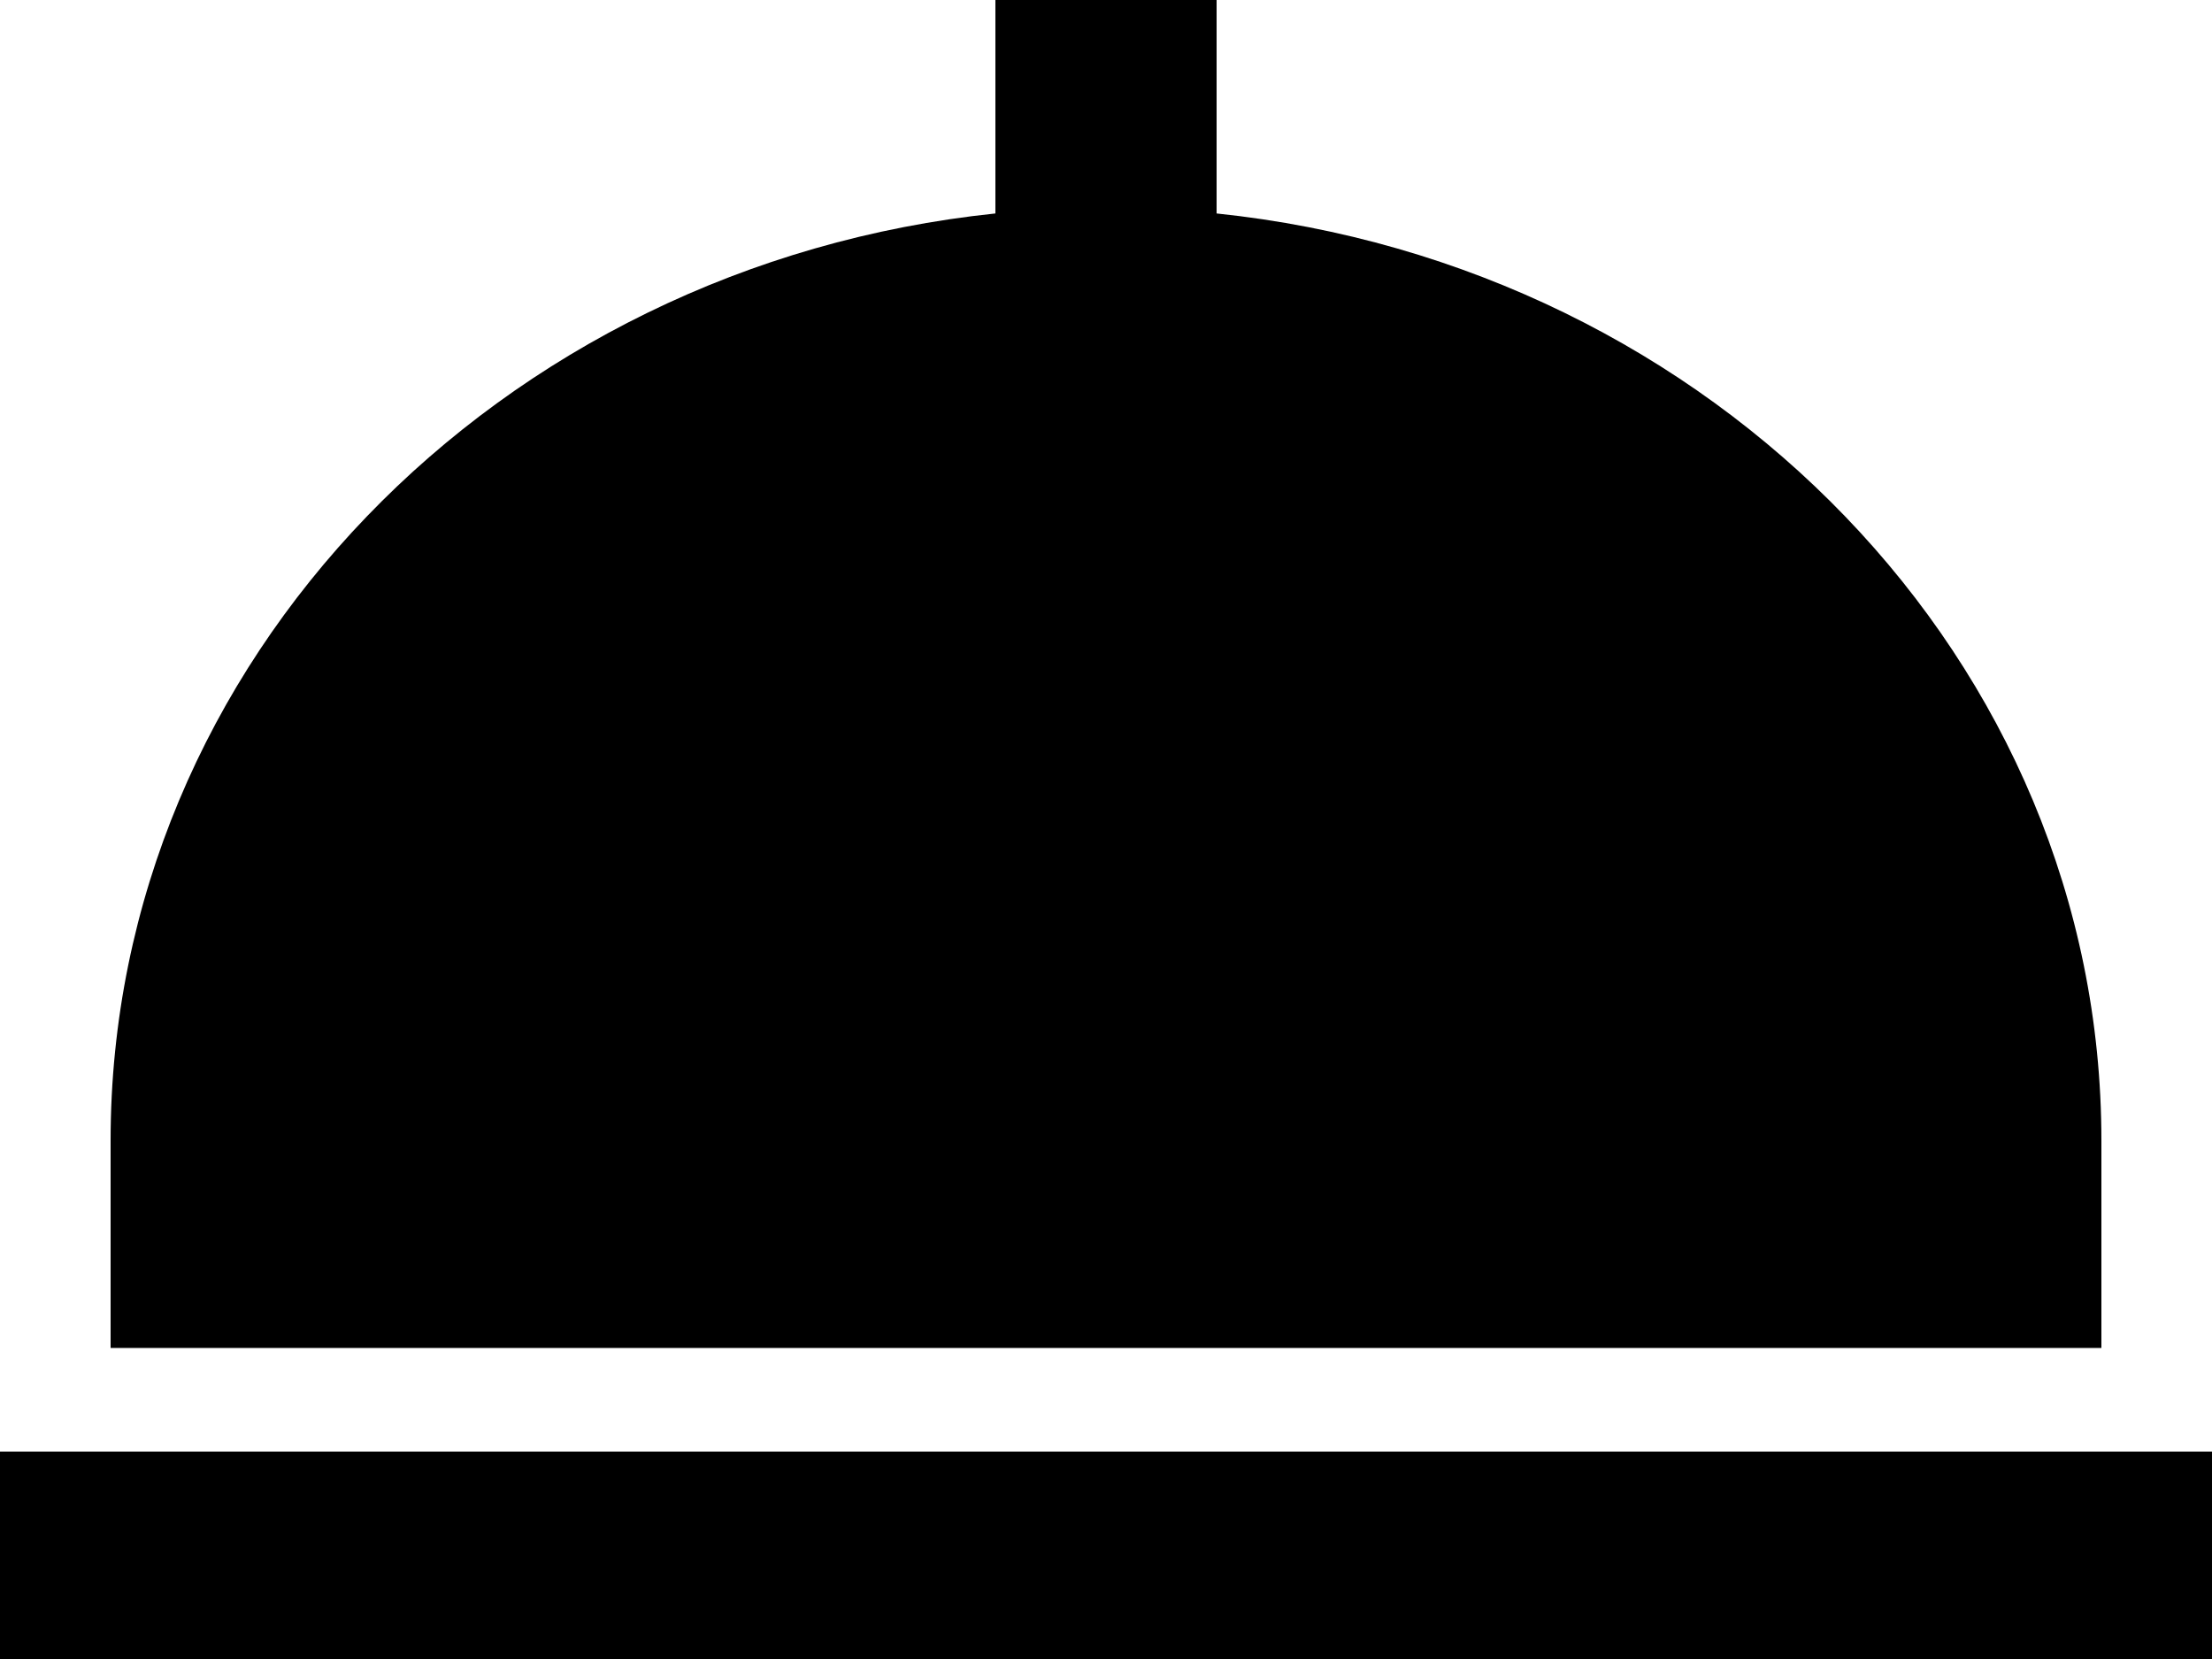 <svg width="16" height="12" viewBox="0 0 16 12" fill="none" xmlns="http://www.w3.org/2000/svg">
<path d="M15.2 8.25C15.2 4.781 12.394 1.919 8.8 1.544V0H7.2V1.544C3.606 1.919 0.8 4.781 0.8 8.25V9.75H15.2V8.25ZM0 10.5H16V12H0V10.5Z" fill="black"/>
</svg>
